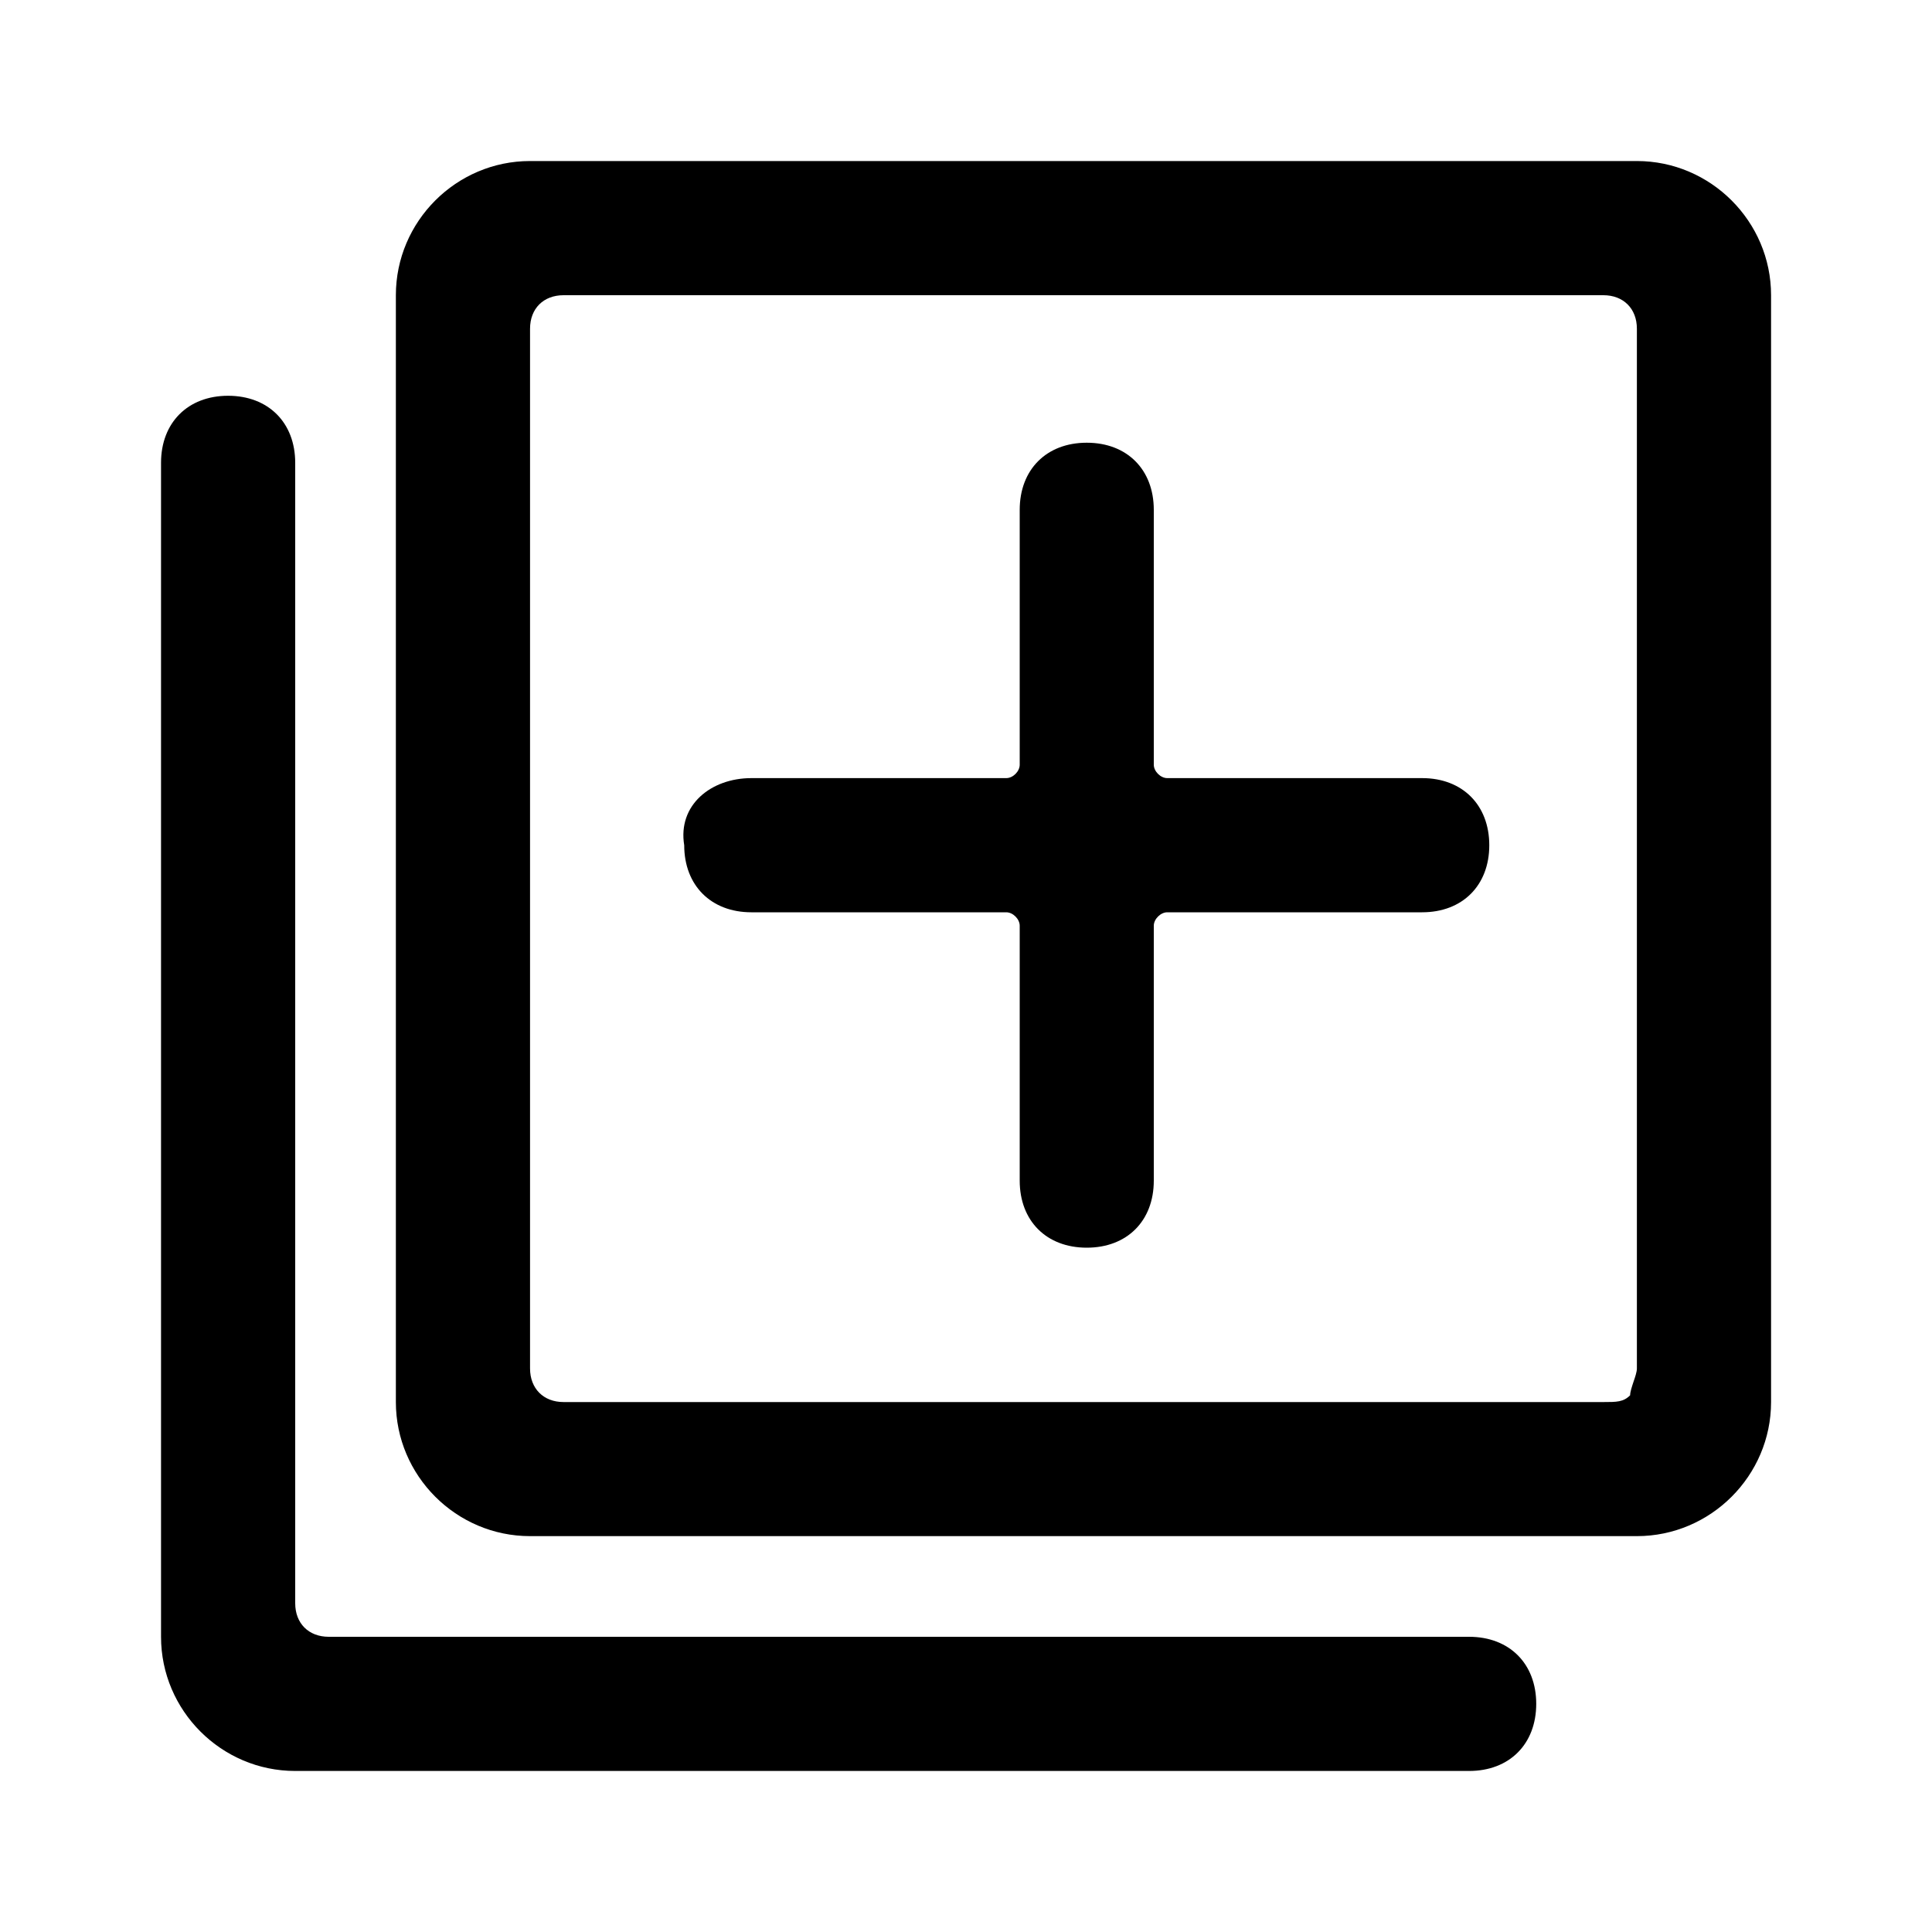 <!--character:1268-->
  <svg width="20" height="20" viewBox="0 0 20 20" >
<path d="M10.417 8.055H7.778C7.361 8.055 7.014 8.333 7.083 8.75C7.083 9.166 7.361 9.444 7.778 9.444H10.417C10.486 9.444 10.556 9.514 10.556 9.583V12.222C10.556 12.639 10.833 12.916 11.25 12.916C11.667 12.916 11.944 12.639 11.944 12.222V9.583C11.944 9.514 12.015 9.444 12.083 9.444H14.722C15.139 9.444 15.417 9.166 15.417 8.75C15.417 8.333 15.139 8.055 14.722 8.055H12.083C12.015 8.055 11.944 7.986 11.944 7.916V5.278C11.944 4.861 11.667 4.583 11.25 4.583C10.833 4.583 10.556 4.861 10.556 5.278V7.916C10.556 7.986 10.486 8.055 10.417 8.055Z" />
<path d="M16.945 1.667H5.487C4.723 1.667 4.098 2.292 4.098 3.056V14.514C4.098 15.277 4.723 15.902 5.487 15.902H16.945C17.708 15.902 18.334 15.277 18.334 14.514V3.056C18.334 2.292 17.708 1.667 16.945 1.667ZM16.875 14.444C16.805 14.514 16.736 14.514 16.598 14.514H5.834C5.626 14.514 5.487 14.374 5.487 14.166V3.403C5.487 3.194 5.626 3.056 5.834 3.056H16.598C16.805 3.056 16.945 3.194 16.945 3.403V14.166C16.945 14.201 16.928 14.252 16.91 14.304C16.893 14.356 16.875 14.409 16.875 14.444Z" />
<path d="M15.208 16.944H3.403C3.195 16.944 3.056 16.805 3.056 16.597V4.791C3.056 4.375 2.778 4.097 2.361 4.097C1.945 4.097 1.667 4.375 1.667 4.791V16.944C1.667 17.708 2.292 18.333 3.056 18.333H15.208C15.625 18.333 15.903 18.055 15.903 17.638C15.903 17.222 15.625 16.944 15.208 16.944Z" />
</svg>